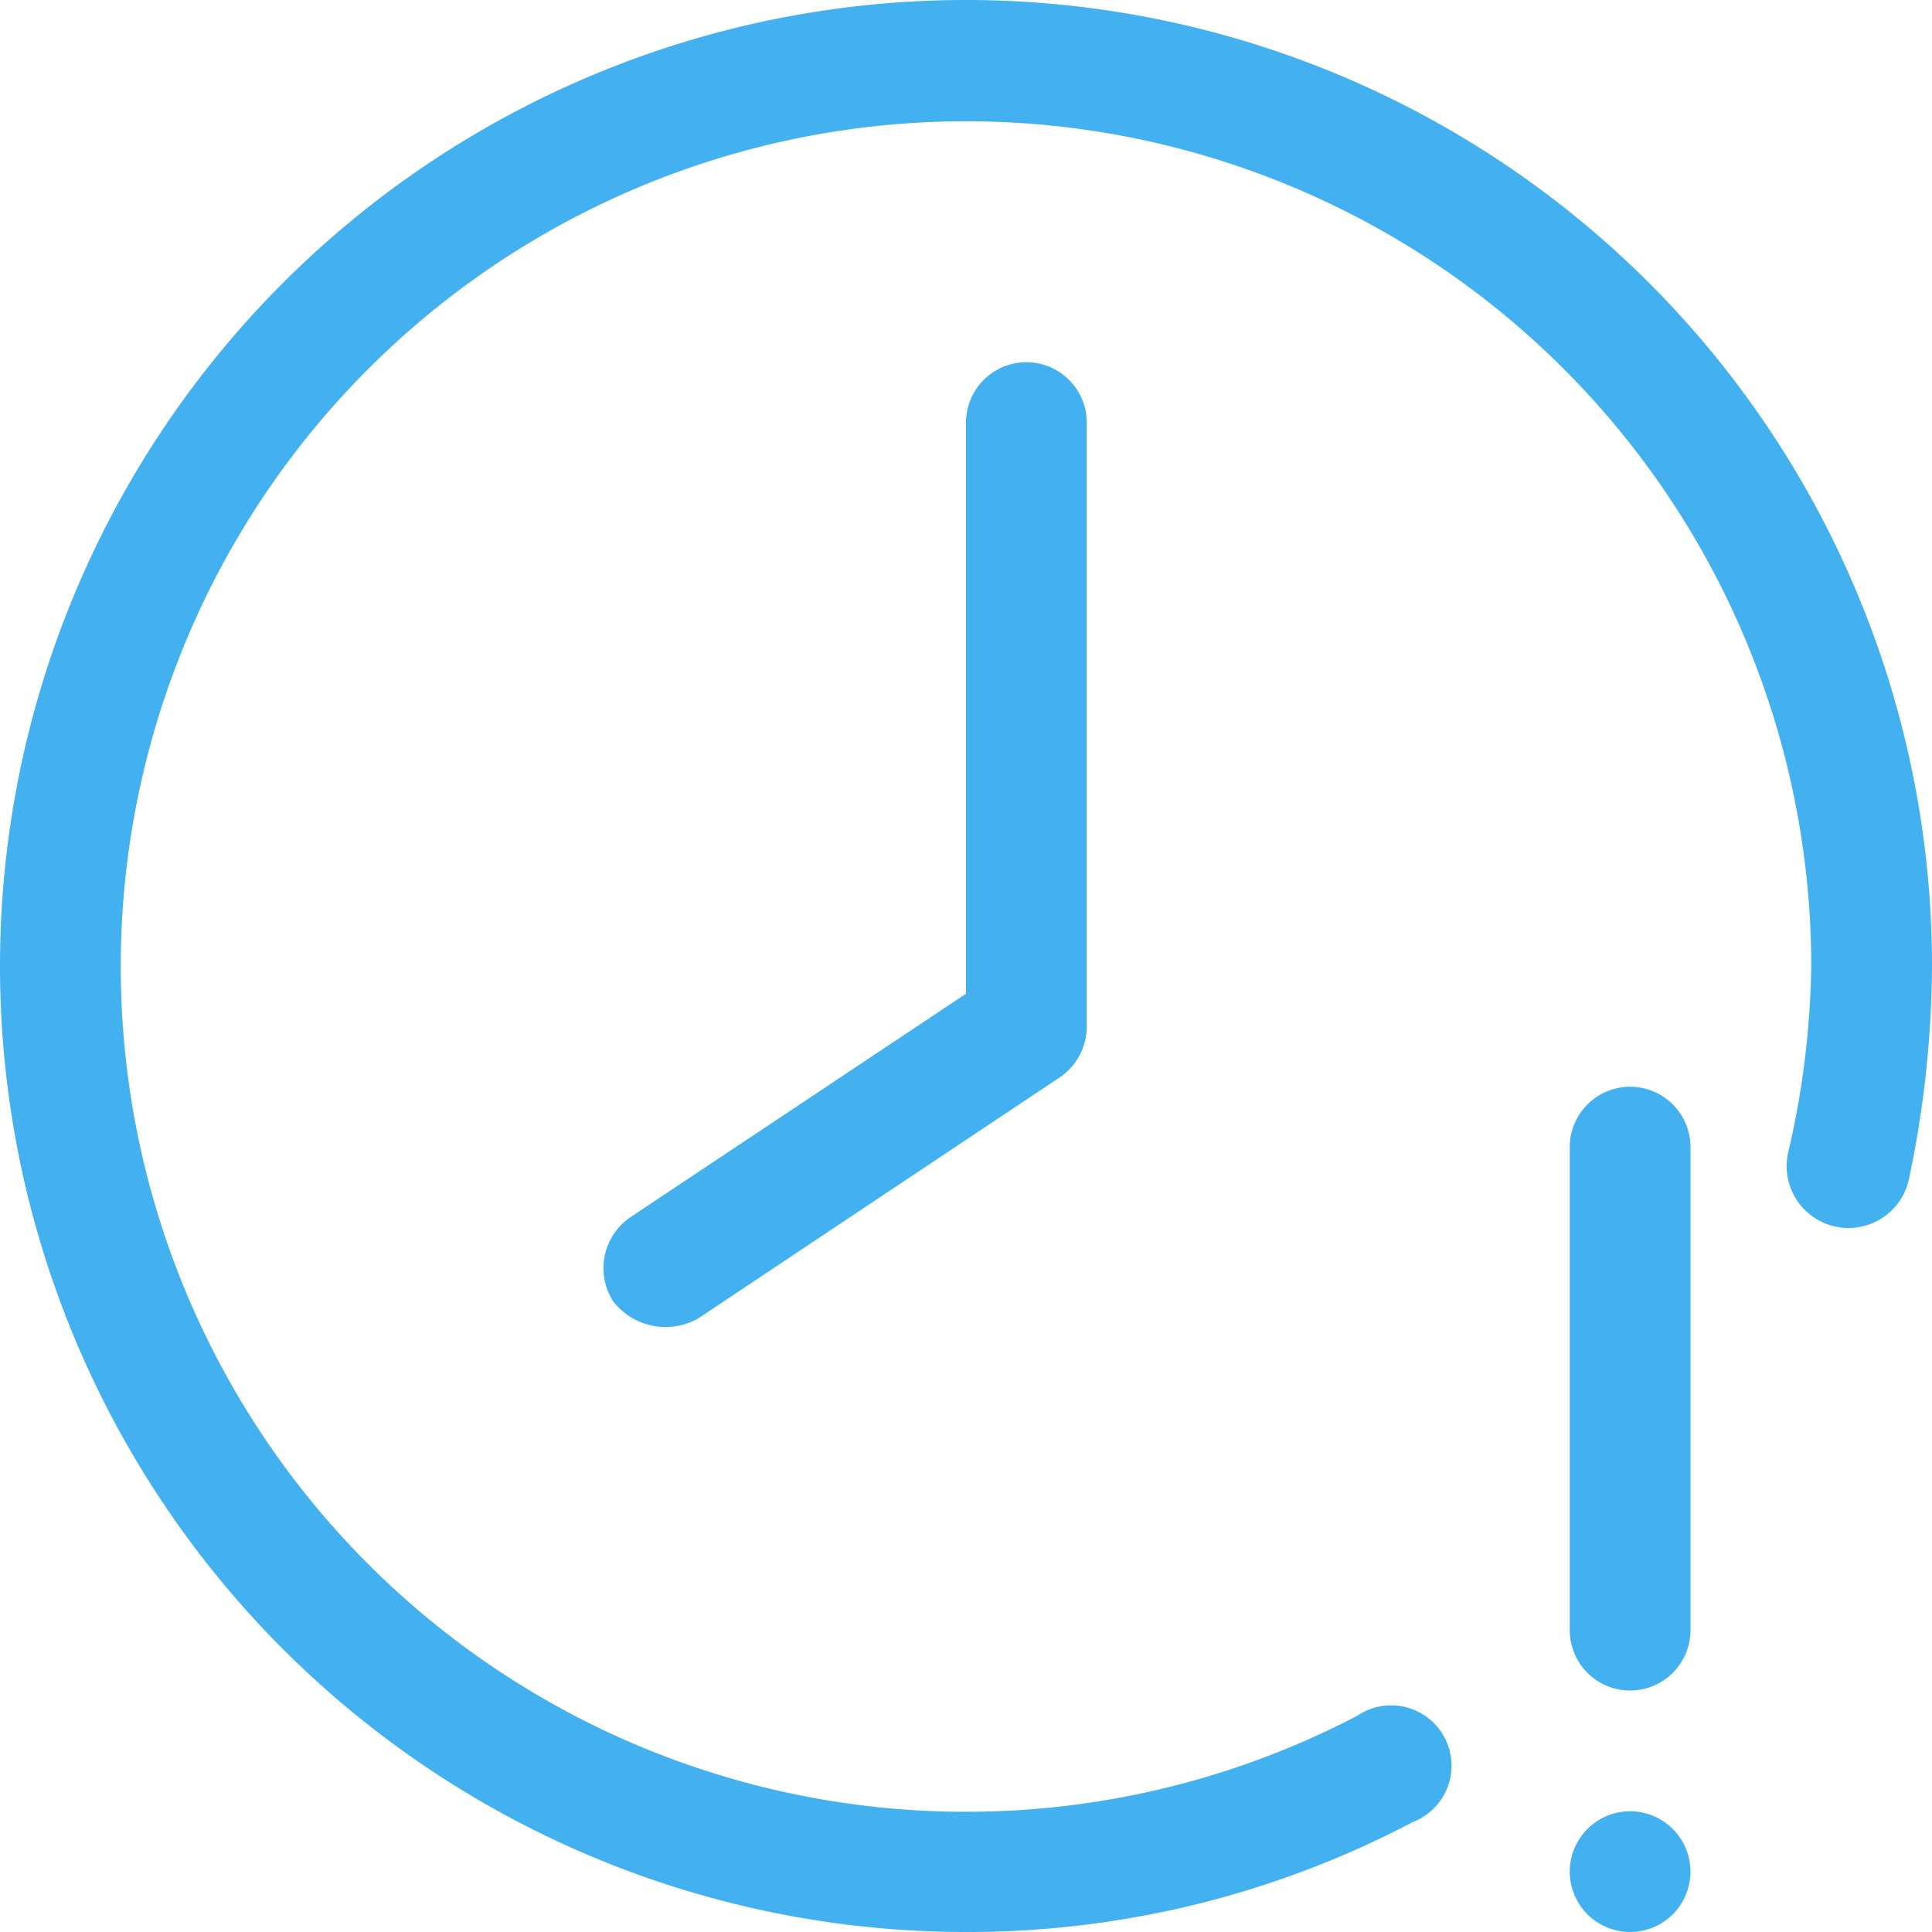 <svg id="Pending" xmlns="http://www.w3.org/2000/svg" width="54" height="54" viewBox="0 0 54 54">
  <path id="Path_57" data-name="Path 57" d="M27,54A27,27,0,1,1,54,27a29.37,29.37,0,0,1-.641,5.94,1.728,1.728,0,1,1-3.375-.742,24.3,24.3,0,0,0,.641-5.2,23.625,23.625,0,1,0-12.69,20.959,1.687,1.687,0,1,1,1.553,2.97A26.7,26.7,0,0,1,27,54Z" transform="translate(0 0)" fill="#43b0ef"/>
  <path id="Path_58" data-name="Path 58" d="M30.938,37.125a1.687,1.687,0,0,1-1.688-1.687v-13.5a1.687,1.687,0,1,1,3.375,0v13.5a1.687,1.687,0,0,1-1.687,1.687Z" transform="translate(14.625 10.125)" fill="#43b0ef"/>
  <path id="Path_59" data-name="Path 59" d="M30.938,37.125a1.687,1.687,0,1,0-1.688-1.687A1.688,1.688,0,0,0,30.938,37.125Z" transform="translate(14.625 16.875)" fill="#43b0ef"/>
  <path id="Path_60" data-name="Path 60" d="M11.523,33.007A1.721,1.721,0,0,1,12,30.645L21.378,24.4V8.437a1.687,1.687,0,1,1,3.375,0V25.312a1.721,1.721,0,0,1-.742,1.417L13.886,33.48a1.856,1.856,0,0,1-2.362-.472Z" transform="translate(5.622 3.375)" fill="#43b0ef"/>
</svg>
